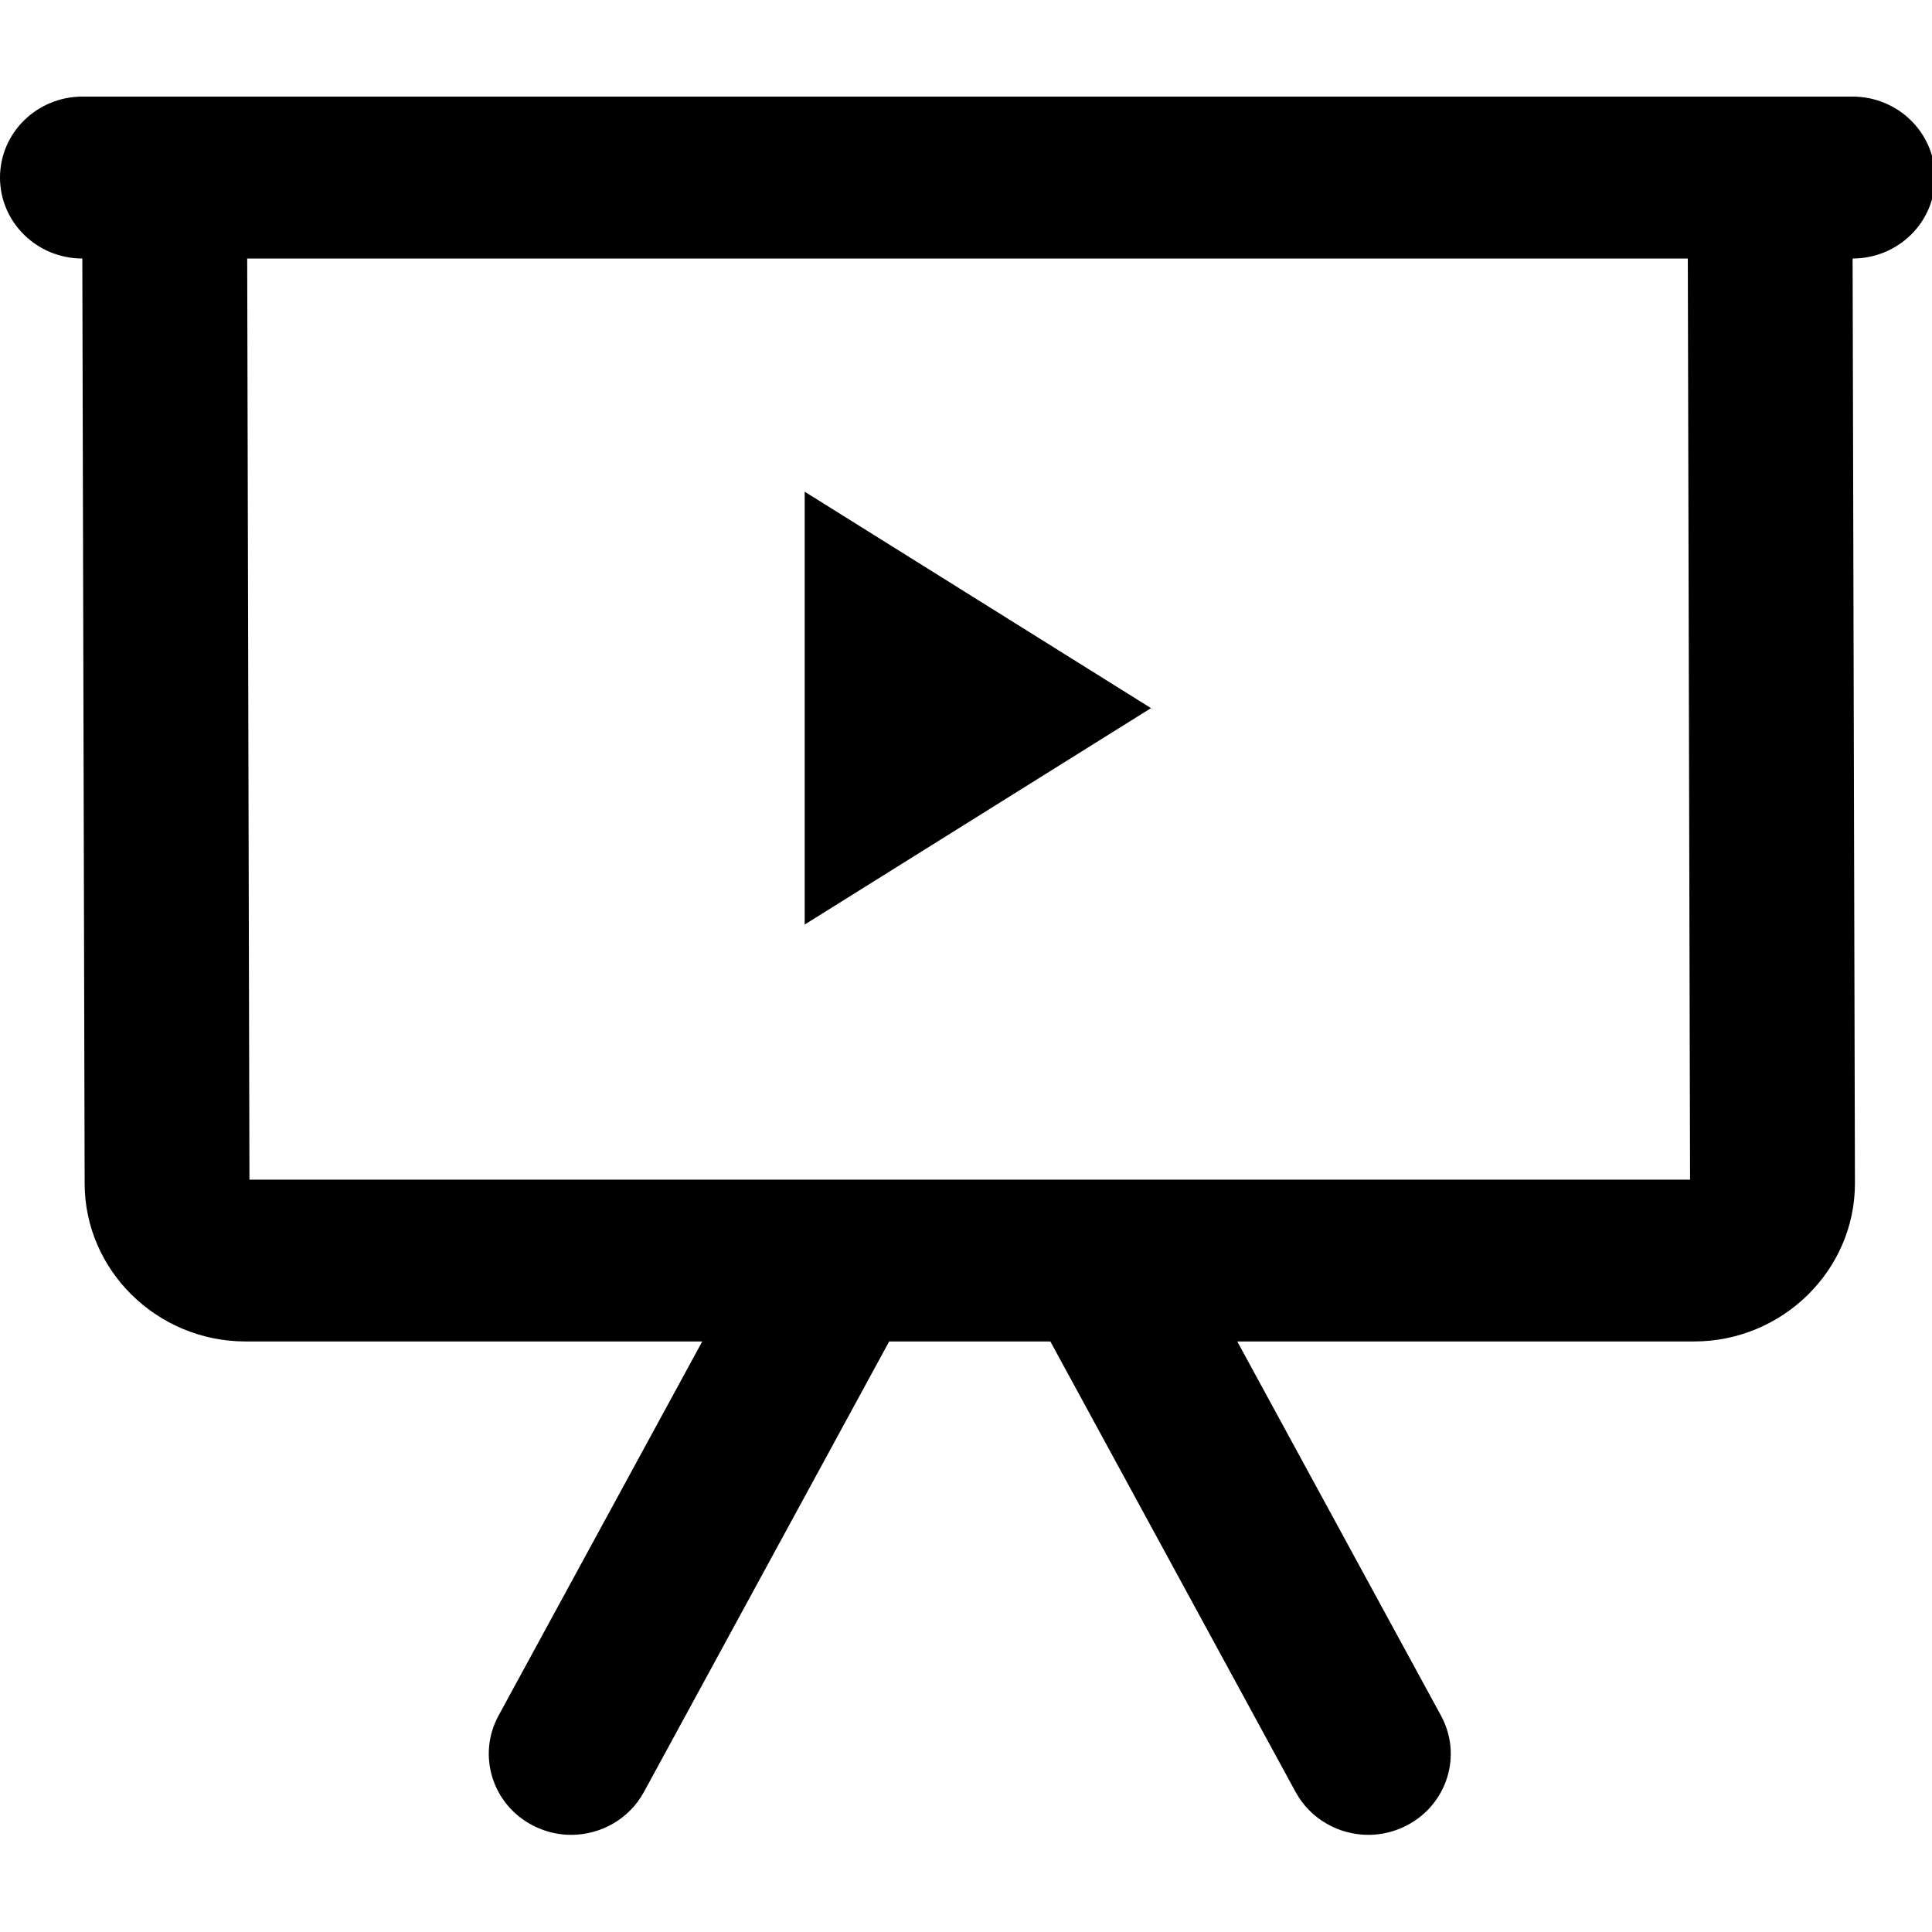<?xml version="1.0" encoding="UTF-8" standalone="no"?>
<!DOCTYPE svg PUBLIC "-//W3C//DTD SVG 1.1//EN" "http://www.w3.org/Graphics/SVG/1.1/DTD/svg11.dtd">
<svg width="100%" height="100%" viewBox="0 0 20 20" version="1.1" xmlns="http://www.w3.org/2000/svg" xmlns:xlink="http://www.w3.org/1999/xlink" xml:space="preserve" xmlns:serif="http://www.serif.com/" style="fill-rule:evenodd;clip-rule:evenodd;stroke-linejoin:round;stroke-miterlimit:2;">
    <g transform="matrix(0.833,0,0,0.818,0,0.182)">
        <g id="Symbols">
            <g id="Materiaalityyppi-Esitys" serif:id="Materiaalityyppi/Esitys">
                <g id="ic_esitys_black">
                    <rect id="Rectangle" x="0" y="0" width="24" height="24" style="fill:none;"/>
                    <path id="Fill-1" d="M3.1,14.706L3.072,3.049L20.975,3.049L21.003,14.706L3.1,14.706ZM24.047,2.025C24.047,1.459 23.588,1 23.023,1L1.023,1C0.458,1.001 0,1.459 0,2.025C0,2.59 0.458,3.049 1.023,3.049L1.052,14.754C1.052,15.854 1.952,16.754 3.052,16.754L8.727,16.754L6.195,21.49C5.929,21.989 6.117,22.61 6.616,22.876C6.769,22.958 6.934,22.998 7.098,22.998C7.463,22.998 7.817,22.801 8.002,22.456L11.05,16.754L13.053,16.754L16.101,22.456C16.286,22.801 16.64,22.998 17.006,22.998C17.169,22.998 17.334,22.958 17.488,22.876C17.986,22.609 18.175,21.989 17.908,21.49L15.376,16.754L21.052,16.754C22.151,16.754 23.052,15.854 23.052,14.754L23.023,3.049C23.589,3.049 24.047,2.591 24.047,2.025Z"/>
                    <path id="Fill-4" d="M10,6L10,11.478L14.304,8.739L10,6Z"/>
                </g>
            </g>
        </g>
    </g>
</svg>
